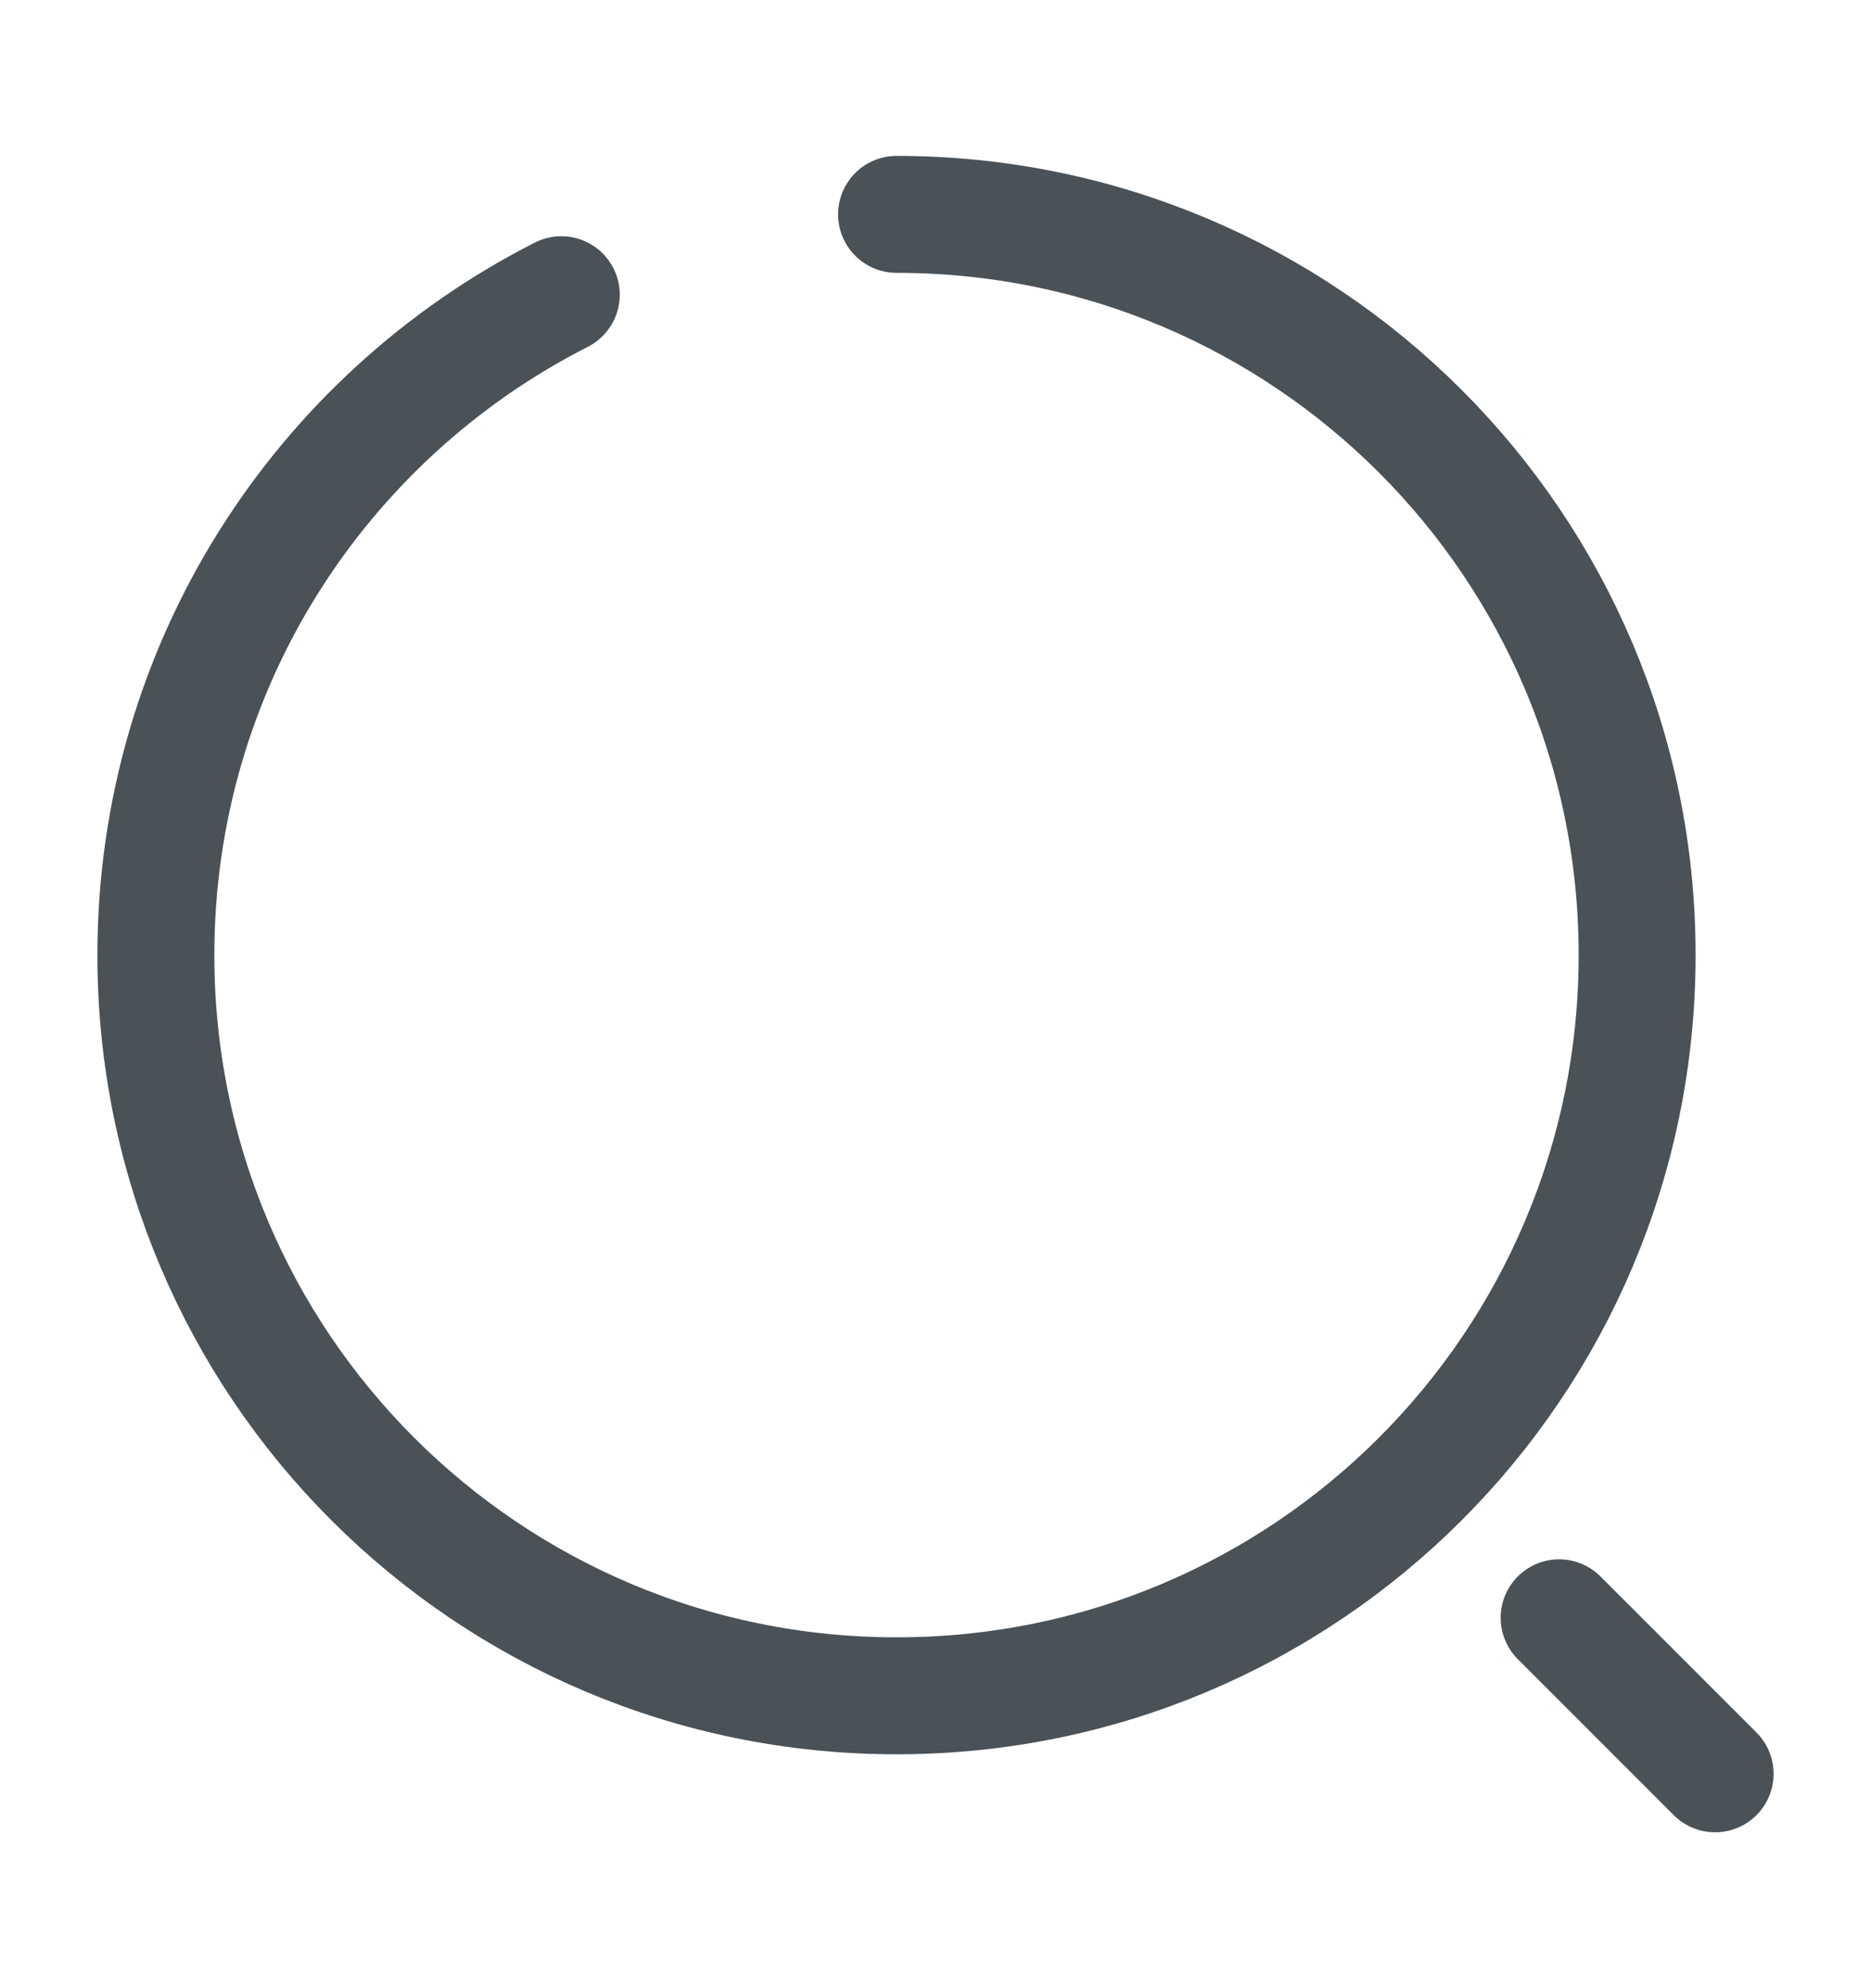 <svg width="16" height="17" viewBox="0 0 16 17" fill="none" xmlns="http://www.w3.org/2000/svg">
<path d="M7.667 1.833C11.167 1.833 14 4.667 14 8.167C14 11.667 11.167 14.5 7.667 14.5C4.167 14.5 1.333 11.667 1.333 8.167C1.333 5.7 2.74 3.567 4.8 2.52" stroke="#4A5157" stroke-linecap="round" stroke-linejoin="round"/>
<path d="M14.667 15.167L13.333 13.833" stroke="#4A5157" stroke-linecap="round" stroke-linejoin="round"/>
</svg>
